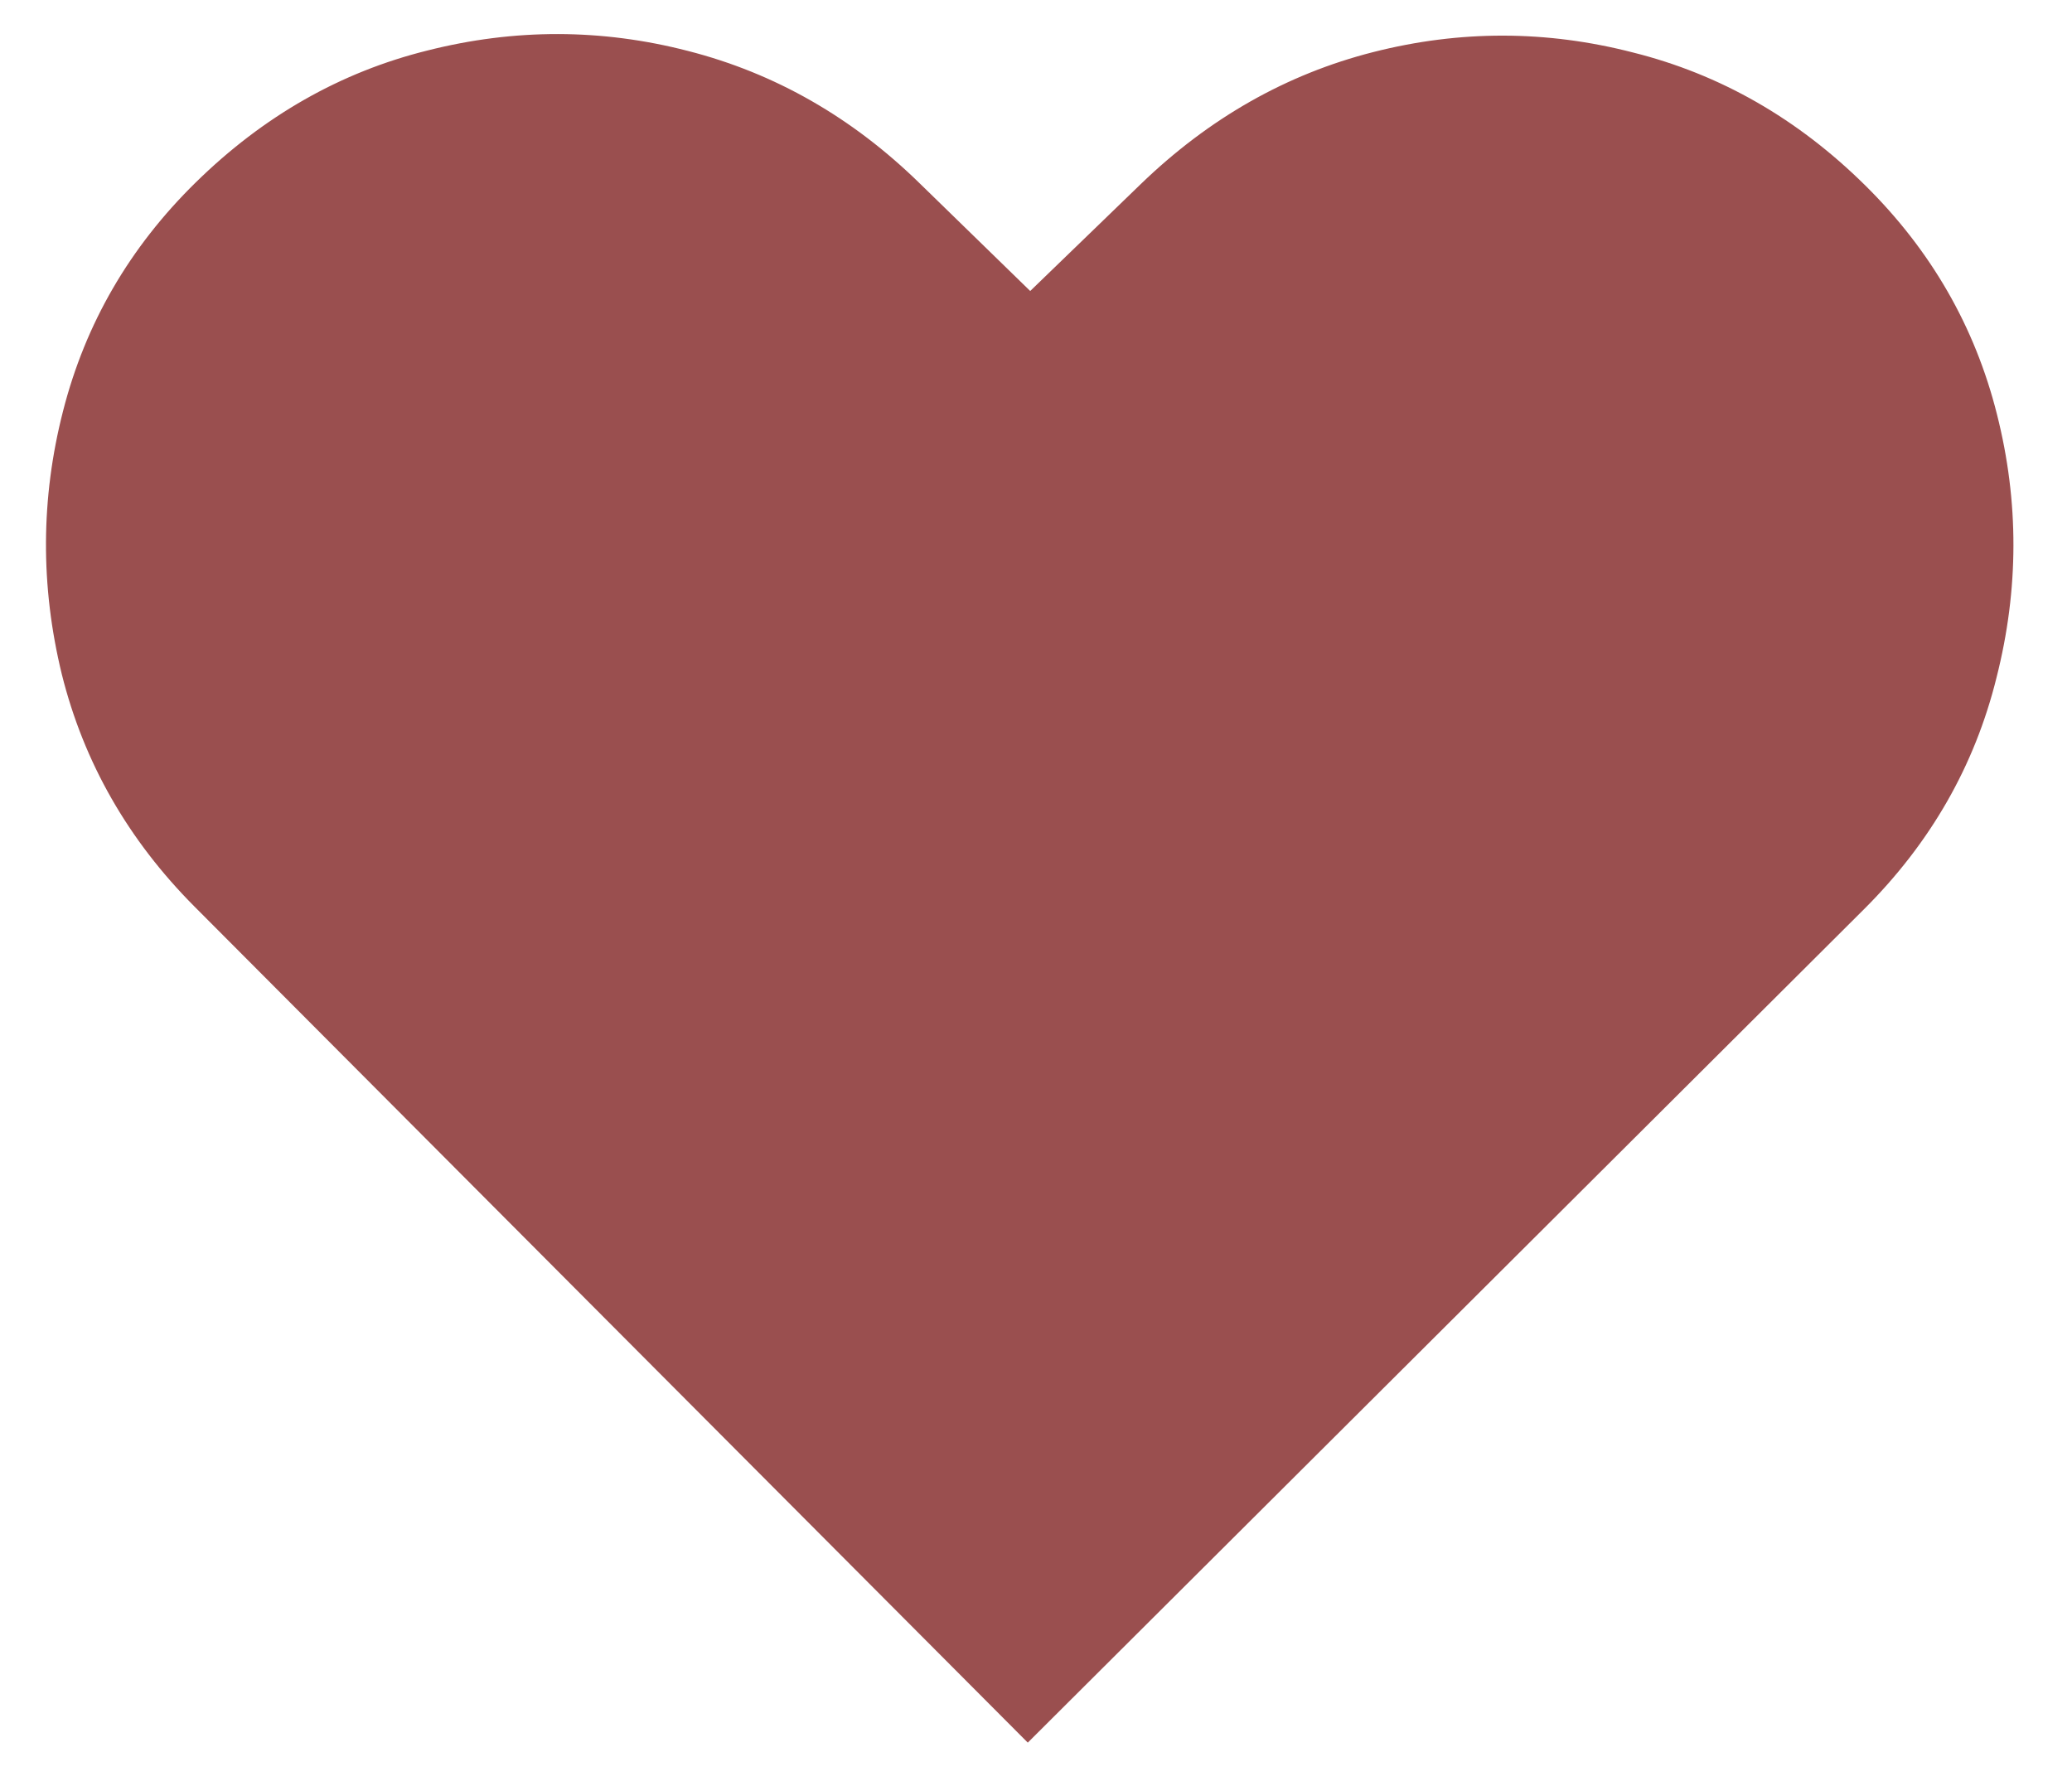 <svg width="29" height="25" viewBox="0 0 29 25" fill="none" xmlns="http://www.w3.org/2000/svg">
<path d="M14.385 24.391L2.723 12.69C1.793 11.756 1.173 10.672 0.865 9.437C0.564 8.201 0.57 6.974 0.882 5.755C1.195 4.528 1.814 3.461 2.74 2.553C3.688 1.623 4.769 1.008 5.982 0.707C7.202 0.398 8.418 0.4 9.629 0.713C10.849 1.025 11.931 1.645 12.876 2.57L14.419 4.073L15.967 2.576C16.923 1.653 18.008 1.037 19.22 0.729C20.433 0.42 21.645 0.422 22.857 0.735C24.076 1.04 25.158 1.659 26.104 2.593C27.026 3.503 27.642 4.573 27.95 5.8C28.259 7.021 28.257 8.248 27.944 9.482C27.639 10.717 27.02 11.799 26.086 12.729L14.385 24.391Z" fill="#9A4F4F"/>
</svg>
